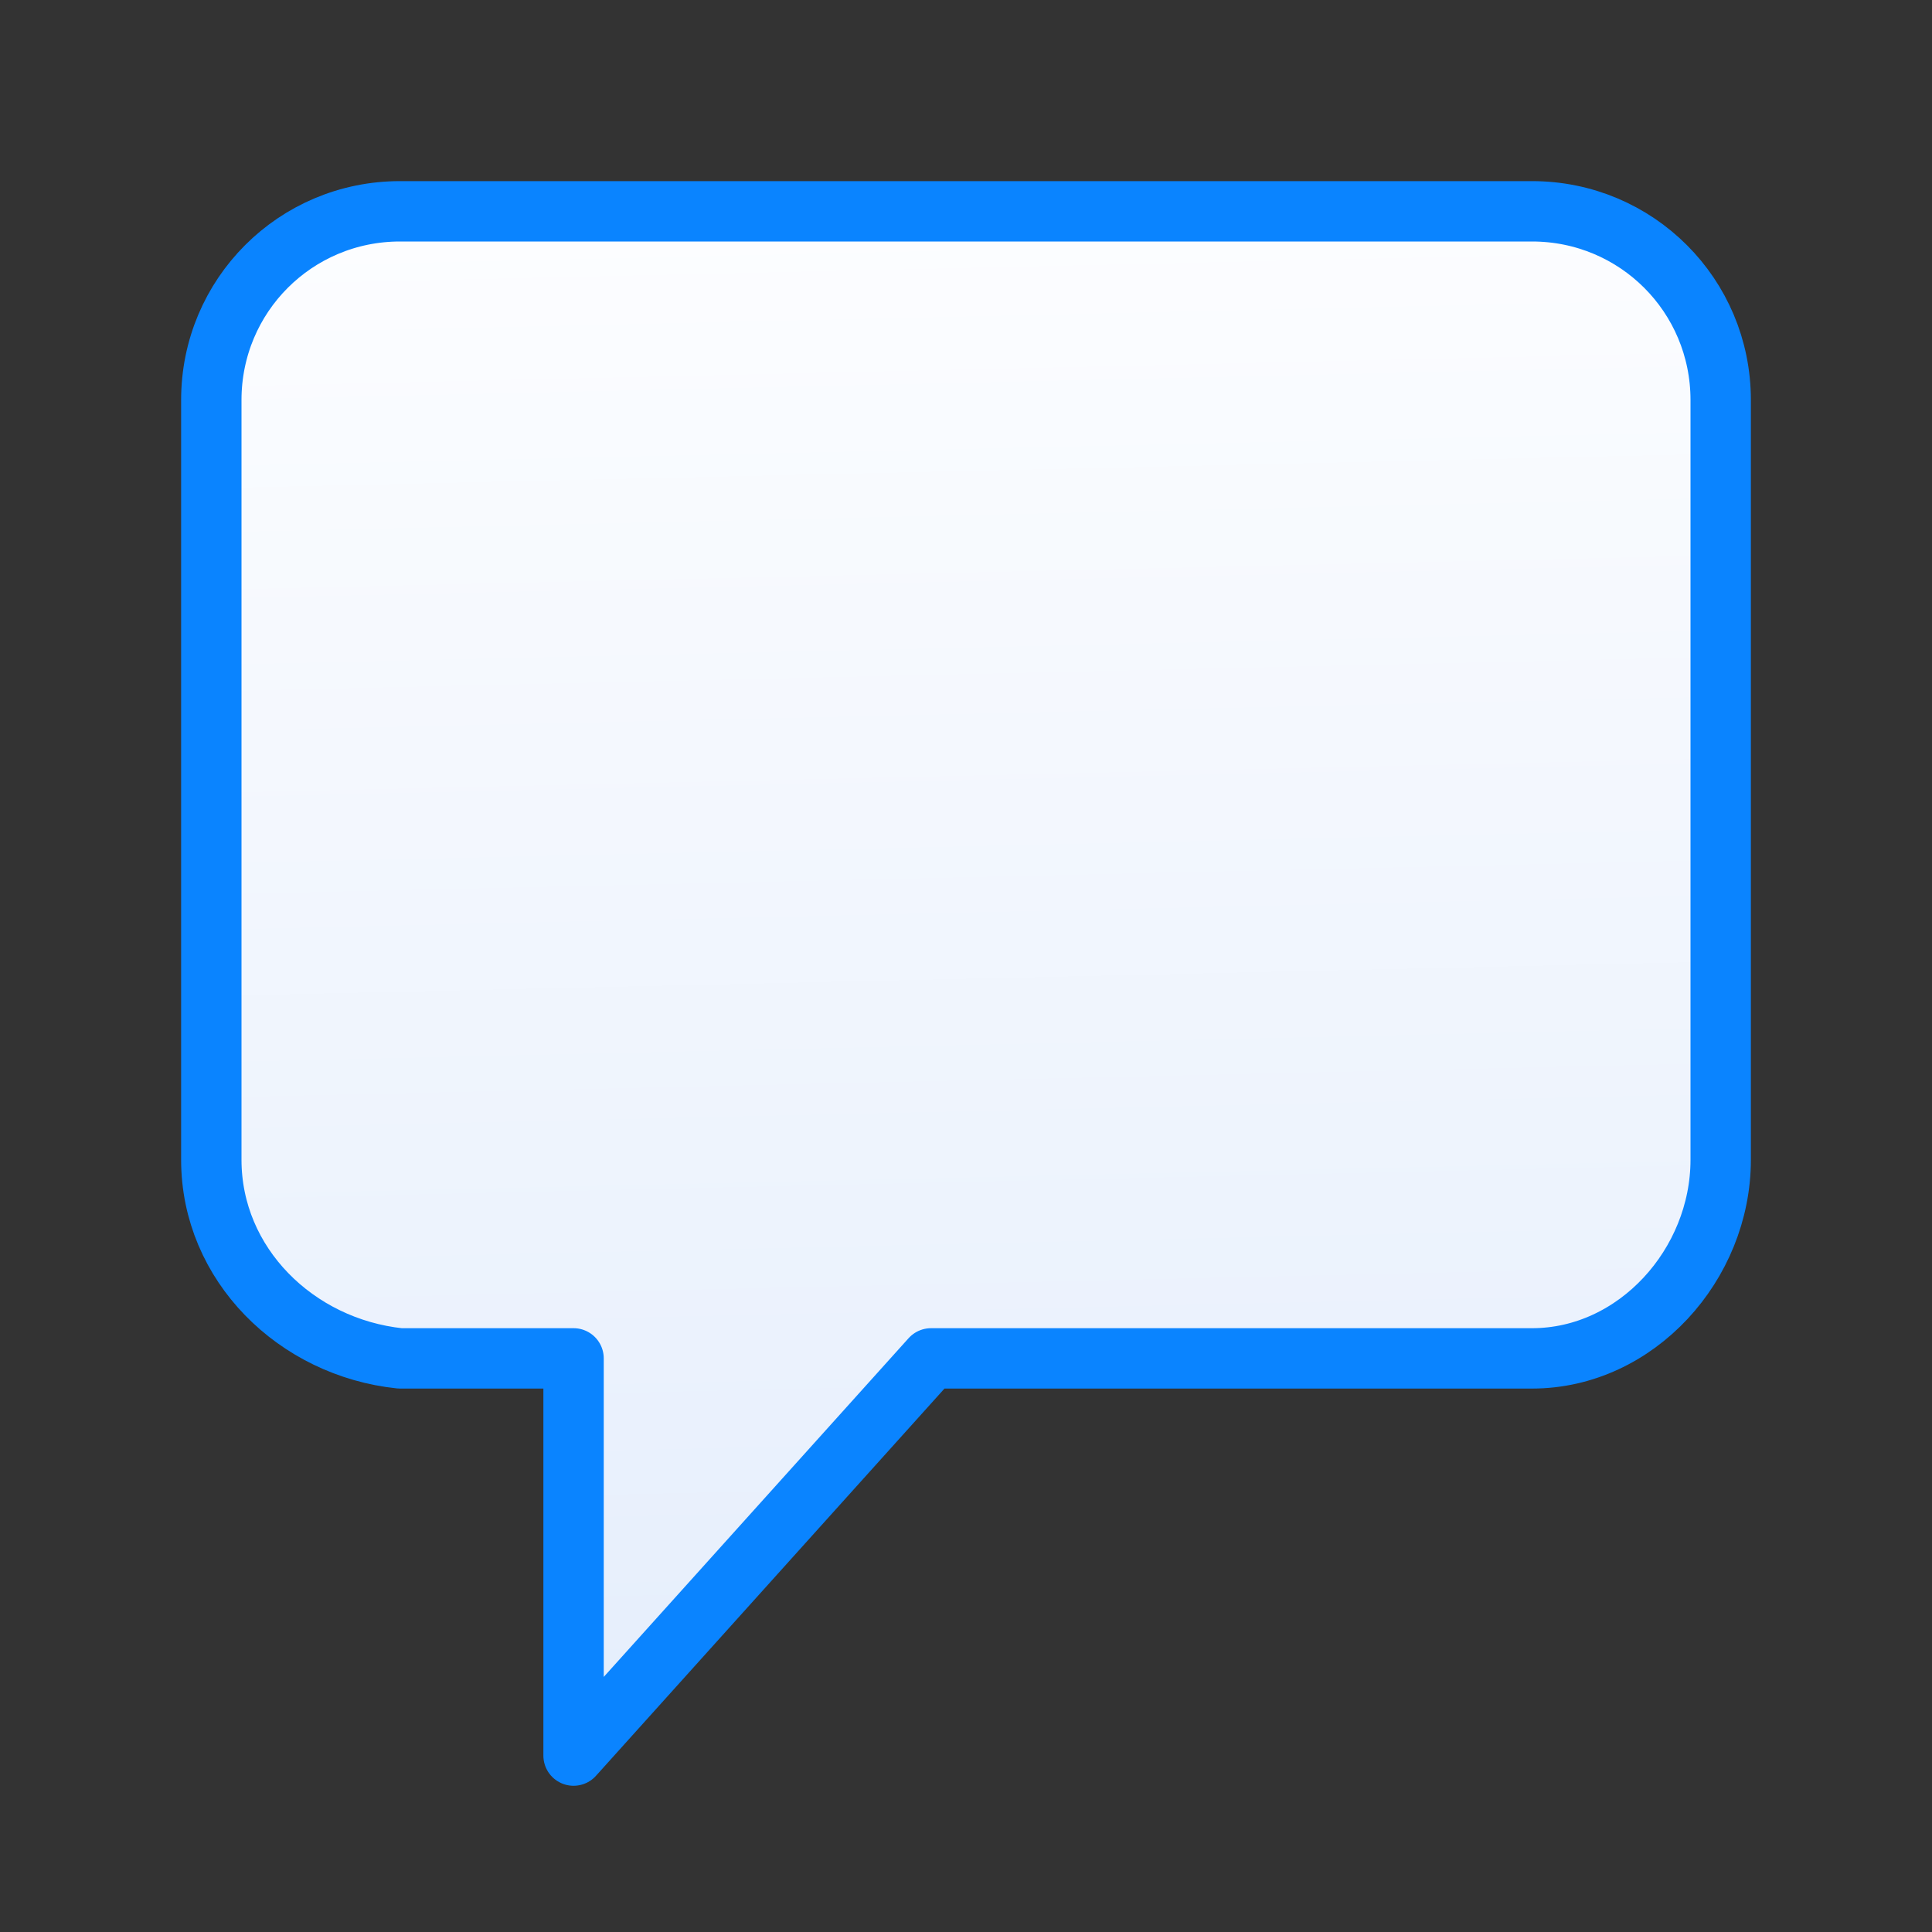<svg viewBox="0 0 32 32" xmlns="http://www.w3.org/2000/svg" xmlns:xlink="http://www.w3.org/1999/xlink"><rect x="0" y="0" width="32" height="32" fill="#333333" stroke="none"/><linearGradient id="a" gradientUnits="userSpaceOnUse" x1="16.627" x2="16.051" y1="28.814" y2="3.593"><stop offset="0" stop-color="#e5eefc"/><stop offset="1" stop-color="#fcfdff"/></linearGradient><path d="m6.625 3.5c-1.731 0-3.125 1.394-3.125 3.125l-0 12.585c-0 1.731 1.403 3.108 3.125 3.289h2.875v6.579l5.921-6.579h9.954c1.731 0 3.125-1.558 3.125-3.289l0-12.585c0-1.731-1.394-3.125-3.125-3.125z" fill="url(#a)" stroke="#0a84ff" stroke-linecap="round" stroke-linejoin="round" stroke-width="1"/></svg>